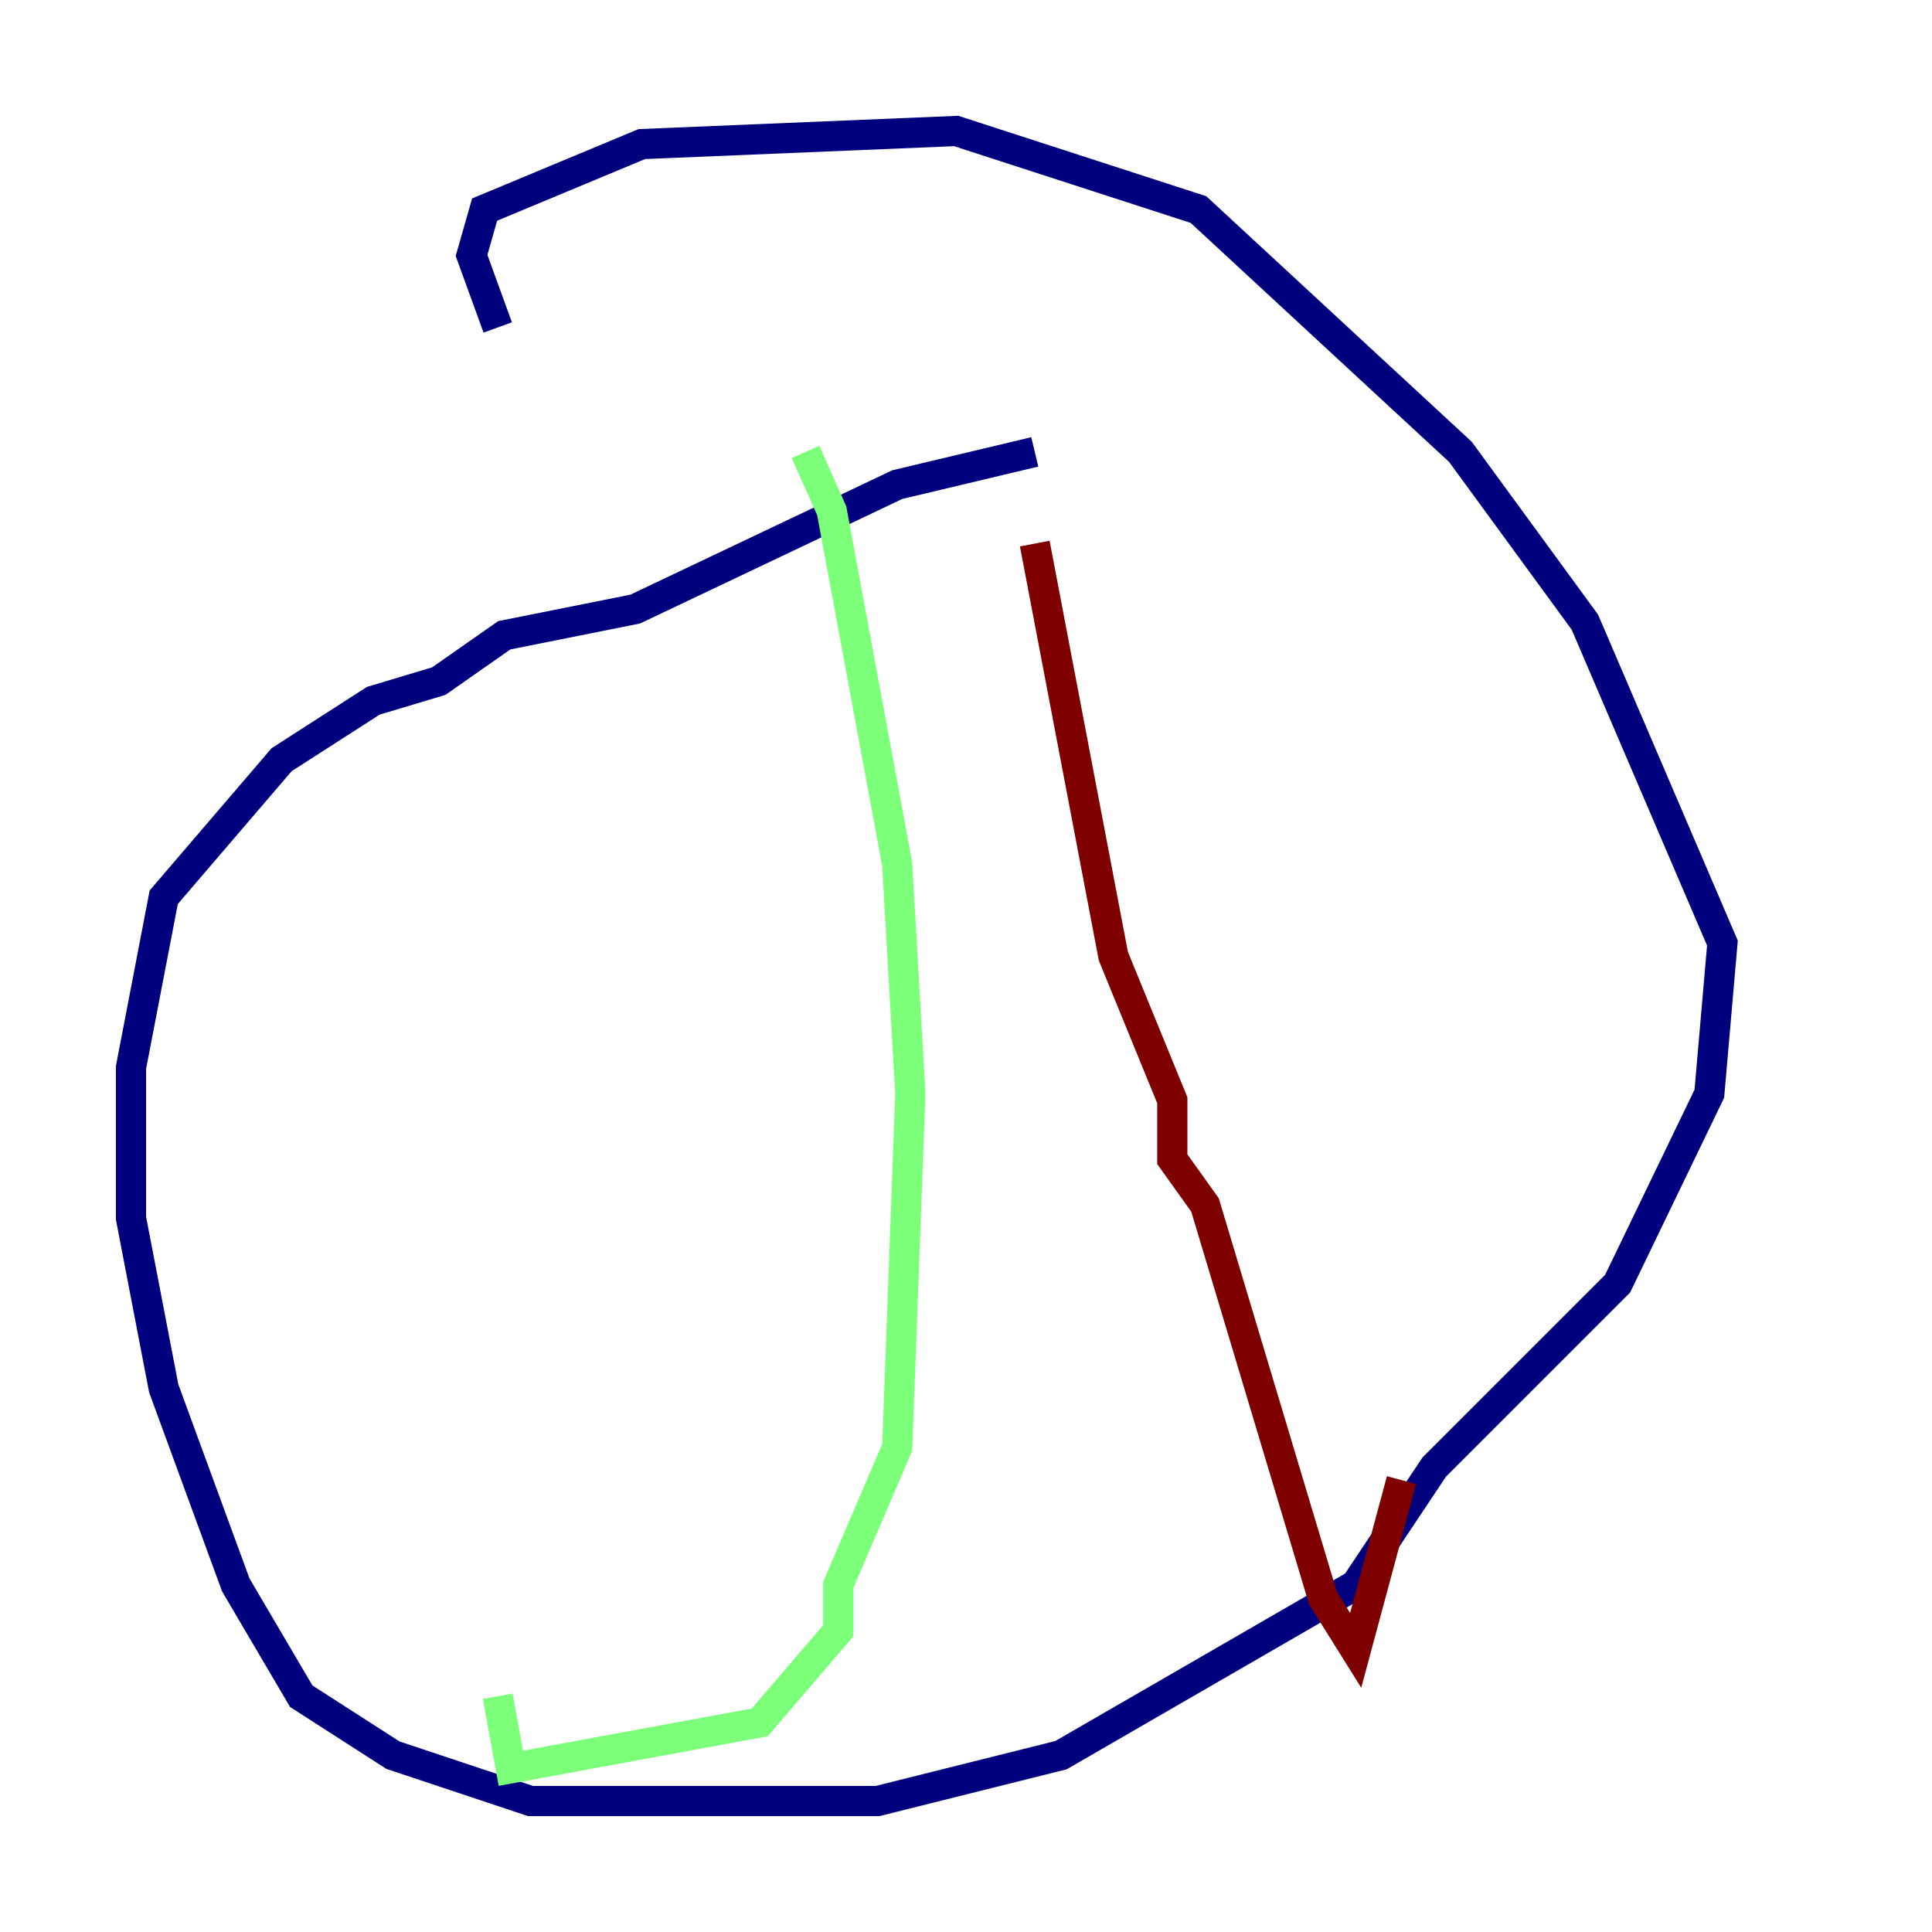 <?xml version="1.0" encoding="utf-8" ?>
<svg baseProfile="tiny" height="128" version="1.2" viewBox="0,0,128,128" width="128" xmlns="http://www.w3.org/2000/svg" xmlns:ev="http://www.w3.org/2001/xml-events" xmlns:xlink="http://www.w3.org/1999/xlink"><defs /><polyline fill="none" points="68.556,29.939 59.444,32.108 42.088,40.352 33.41,42.088 29.071,45.125 24.732,46.427 18.658,50.332 10.848,59.444 8.678,70.725 8.678,80.705 10.848,91.986 15.62,105.003 19.959,112.38 26.034,116.285 35.146,119.322 58.142,119.322 70.291,116.285 89.817,105.003 95.024,97.193 107.173,85.044 113.248,72.461 114.115,62.481 105.003,41.22 96.759,29.939 79.403,13.885 63.349,8.678 42.522,9.546 32.108,13.885 31.241,16.922 32.976,21.695" stroke="#00007f" stroke-width="2" /><polyline fill="none" points="53.37,29.939 55.105,33.844 59.444,57.275 60.312,72.461 59.444,95.891 55.539,105.003 55.539,108.041 50.332,114.115 33.844,117.153 32.976,112.38" stroke="#7cff79" stroke-width="2" /><polyline fill="none" points="68.556,36.014 73.763,63.349 77.668,72.895 77.668,76.8 79.837,79.837 87.647,105.871 89.817,109.342 92.854,98.061" stroke="#7f0000" stroke-width="2" /></svg>